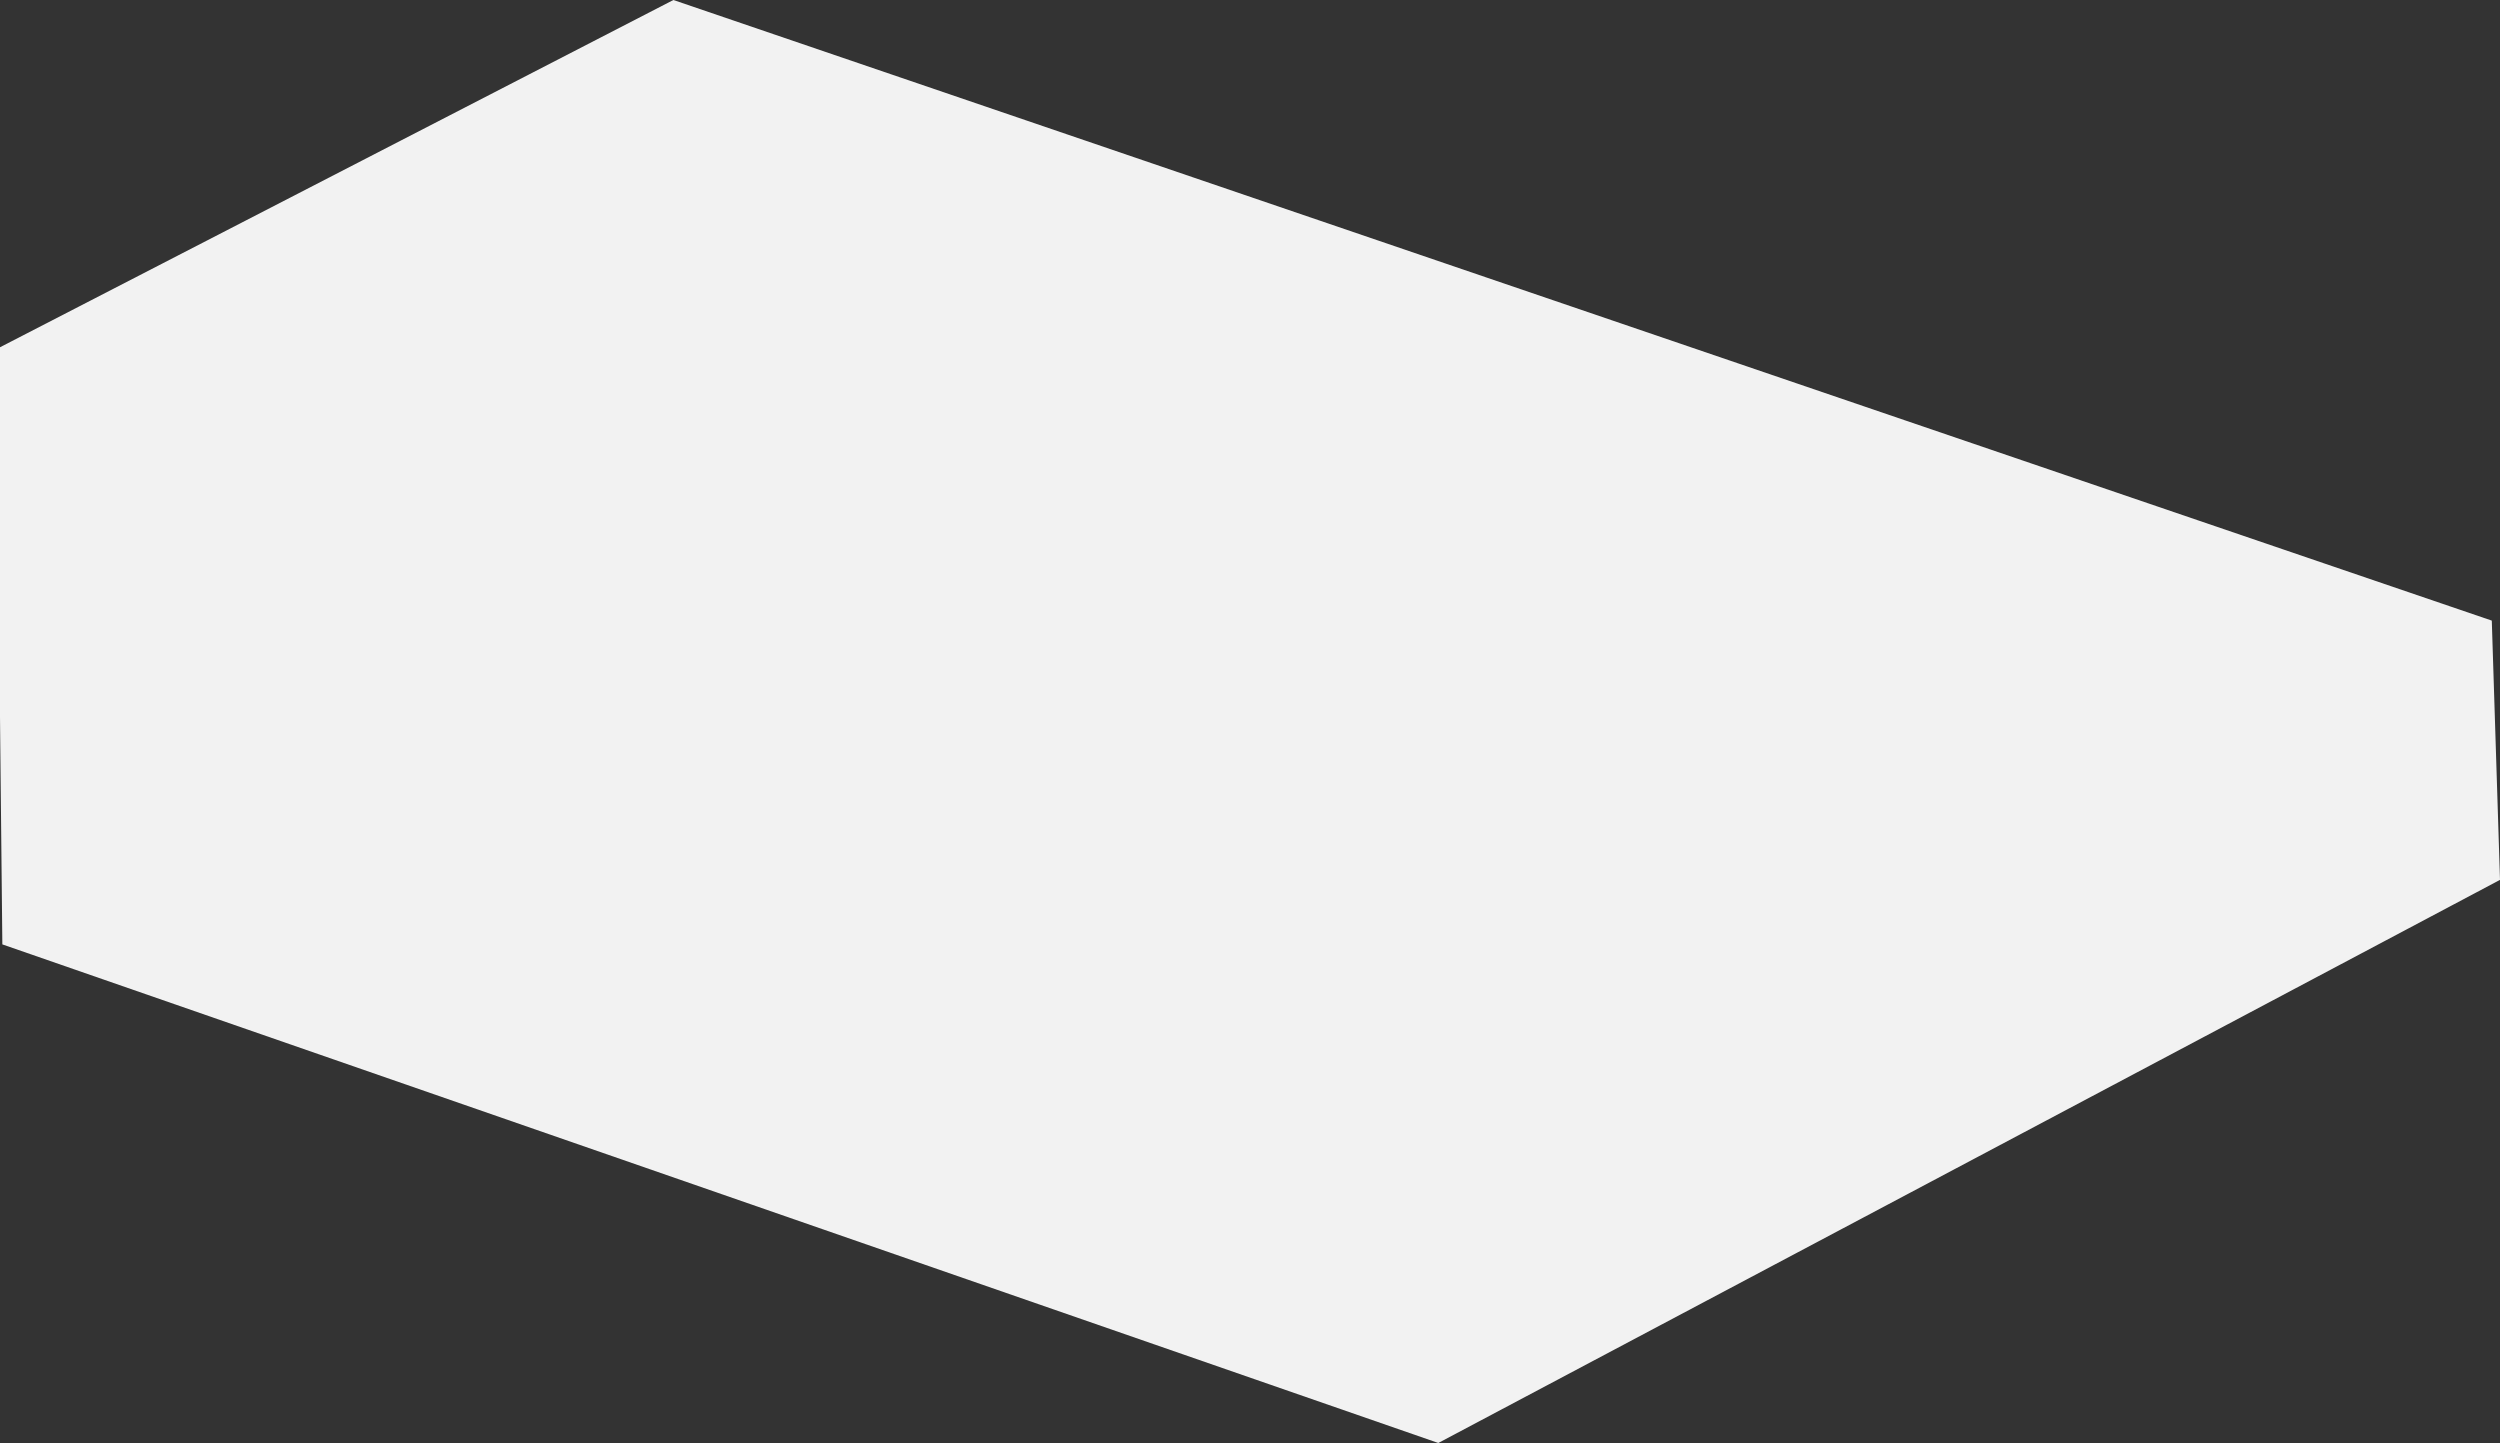 <!-- Generator: Adobe Illustrator 19.2.1, SVG Export Plug-In  -->
<svg version="1.1"
	 xmlns="http://www.w3.org/2000/svg" xmlns:xlink="http://www.w3.org/1999/xlink" xmlns:a="http://ns.adobe.com/AdobeSVGViewerExtensions/3.0/"
	 x="0px" y="0px" width="213.1px" height="123px" viewBox="0 0 213.1 123" style="enable-background:new 0 0 213.1 123;"
	 xml:space="preserve">
<rect x="0" y="0" width="213.1" height="123" fill="#333333" stroke="none"/>
<style type="text/css">
	.st0{fill:#F2F2F2;}
</style>
<defs>
</defs>
<polygon class="st0" points="57.4,0 0,29.6 0,61.1 0.2,80.5 122.6,123 213.1,75 212.4,52.9 "/>
</svg>
